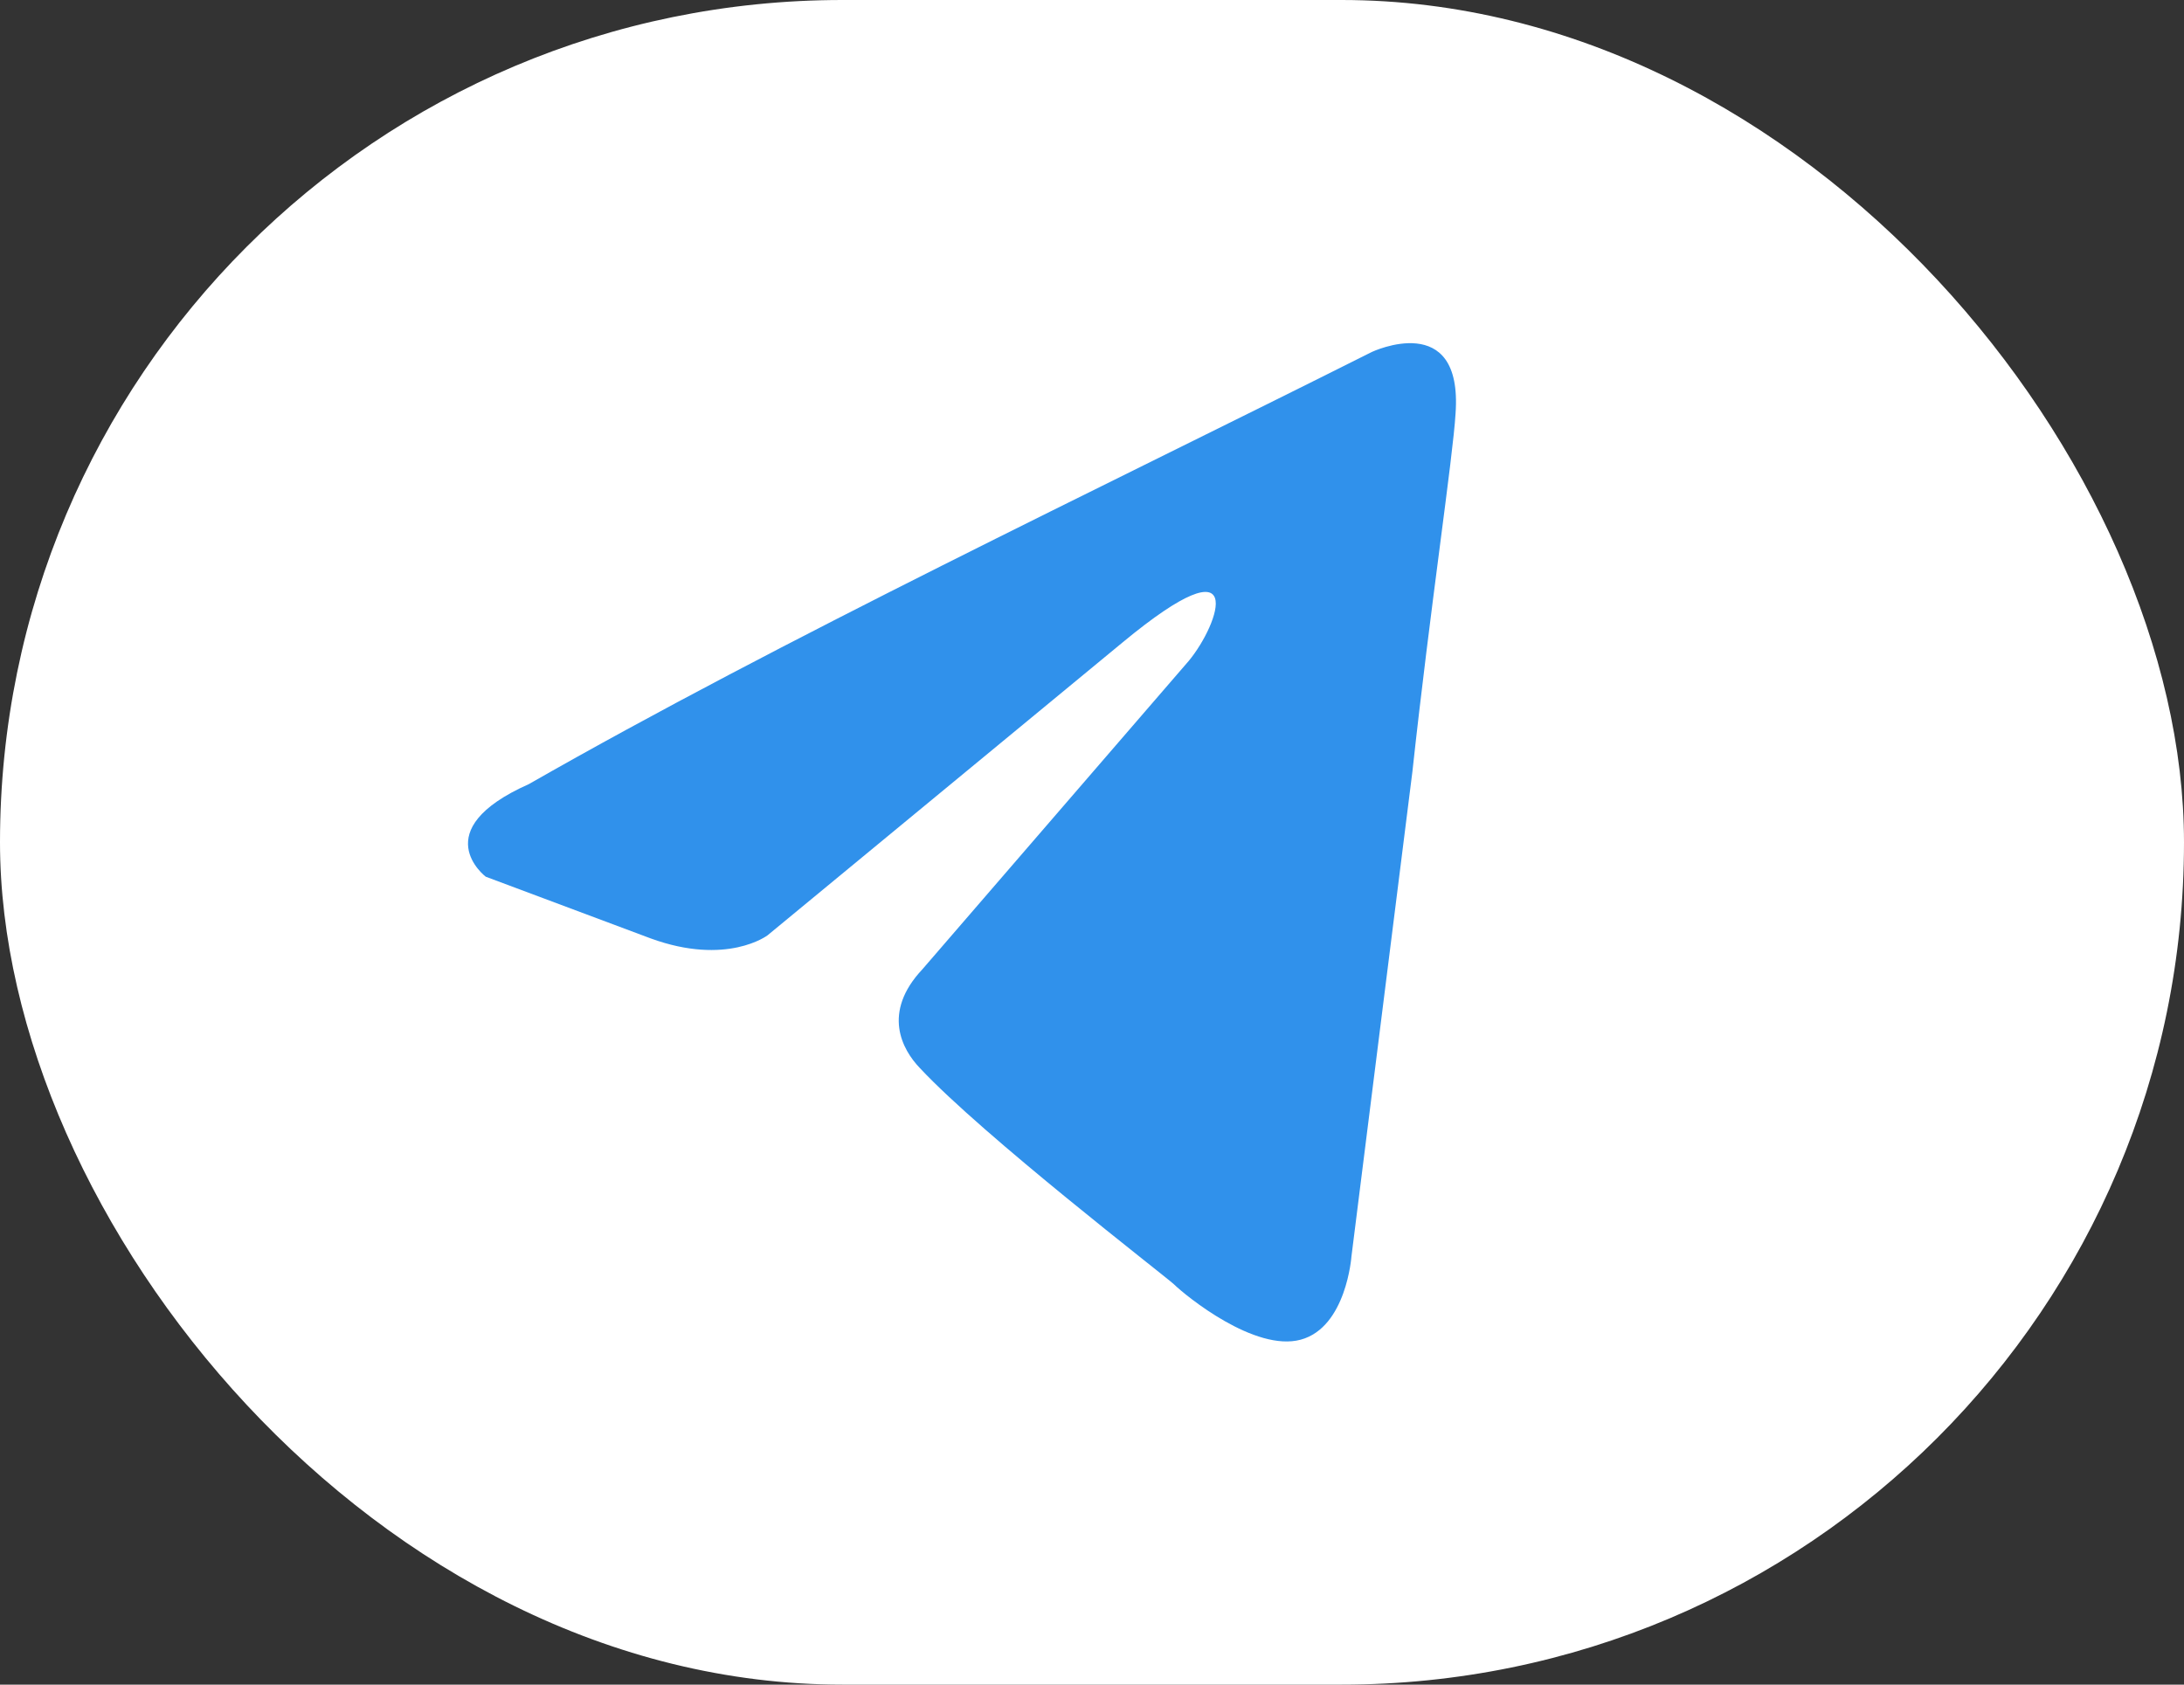 <svg width="70" height="54" viewBox="0 0 70 54" fill="none" xmlns="http://www.w3.org/2000/svg">
<rect x="0" y="0" width="70" height="54" fill="#333333" stroke="none"/>
<rect width="70" height="54" rx="27" fill="white"/>
<path d="M43.967 11.283C43.967 11.283 46.896 9.897 46.652 13.261C46.571 14.646 45.839 19.494 45.269 24.738L43.316 40.272C43.316 40.272 43.153 42.547 41.689 42.943C40.224 43.339 38.027 41.558 37.62 41.162C37.294 40.865 31.517 36.413 29.483 34.236C28.913 33.643 28.262 32.455 29.564 31.07L38.108 21.177C39.085 19.989 40.061 17.219 35.992 20.583L24.6 29.982C24.6 29.982 23.298 30.971 20.857 30.081L15.568 28.102C15.568 28.102 13.615 26.618 16.951 25.134C25.089 20.484 35.097 15.735 43.967 11.283Z" fill="#3091EB"/>
</svg>
